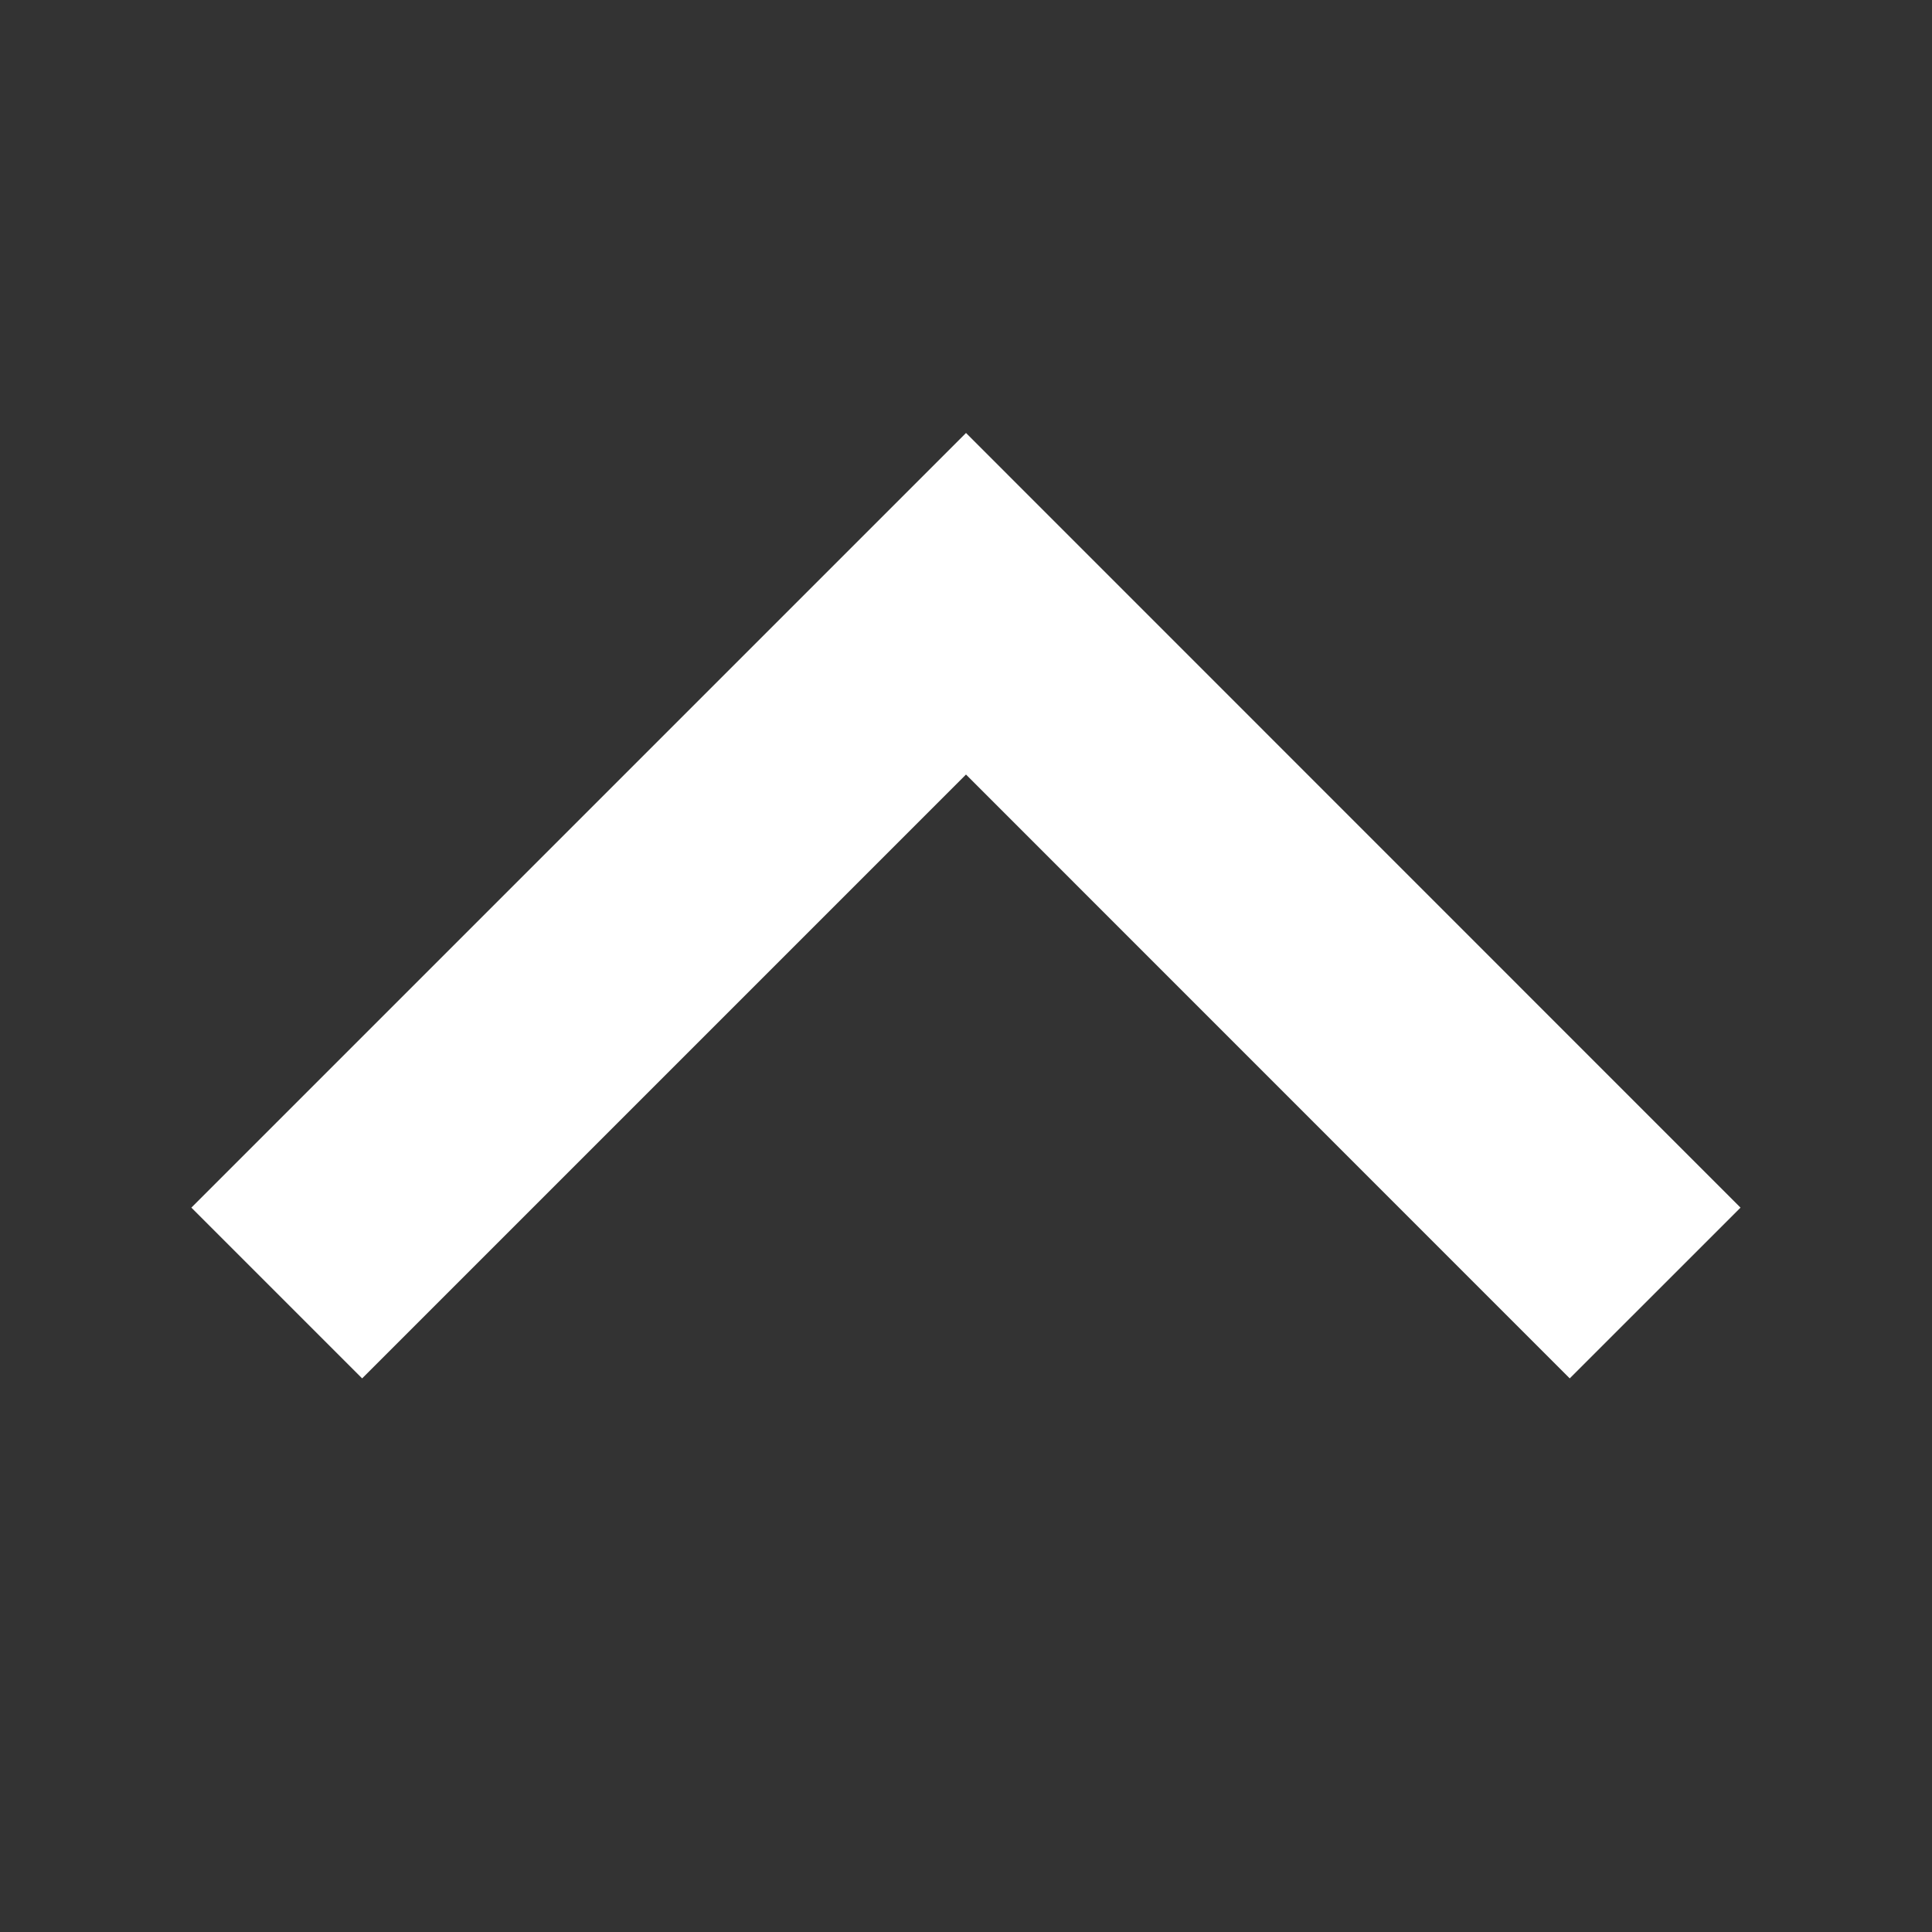 <svg width="16" height="16" viewBox="0 0 16 16" fill="none" xmlns="http://www.w3.org/2000/svg">
<rect x="0" y="0" width="16" height="16" fill="#333333" stroke="none"/>
<path d="M2.999 10.001L8 5L13 10.001" stroke="white" stroke-width="2" stroke-linecap="square"/>
</svg>
